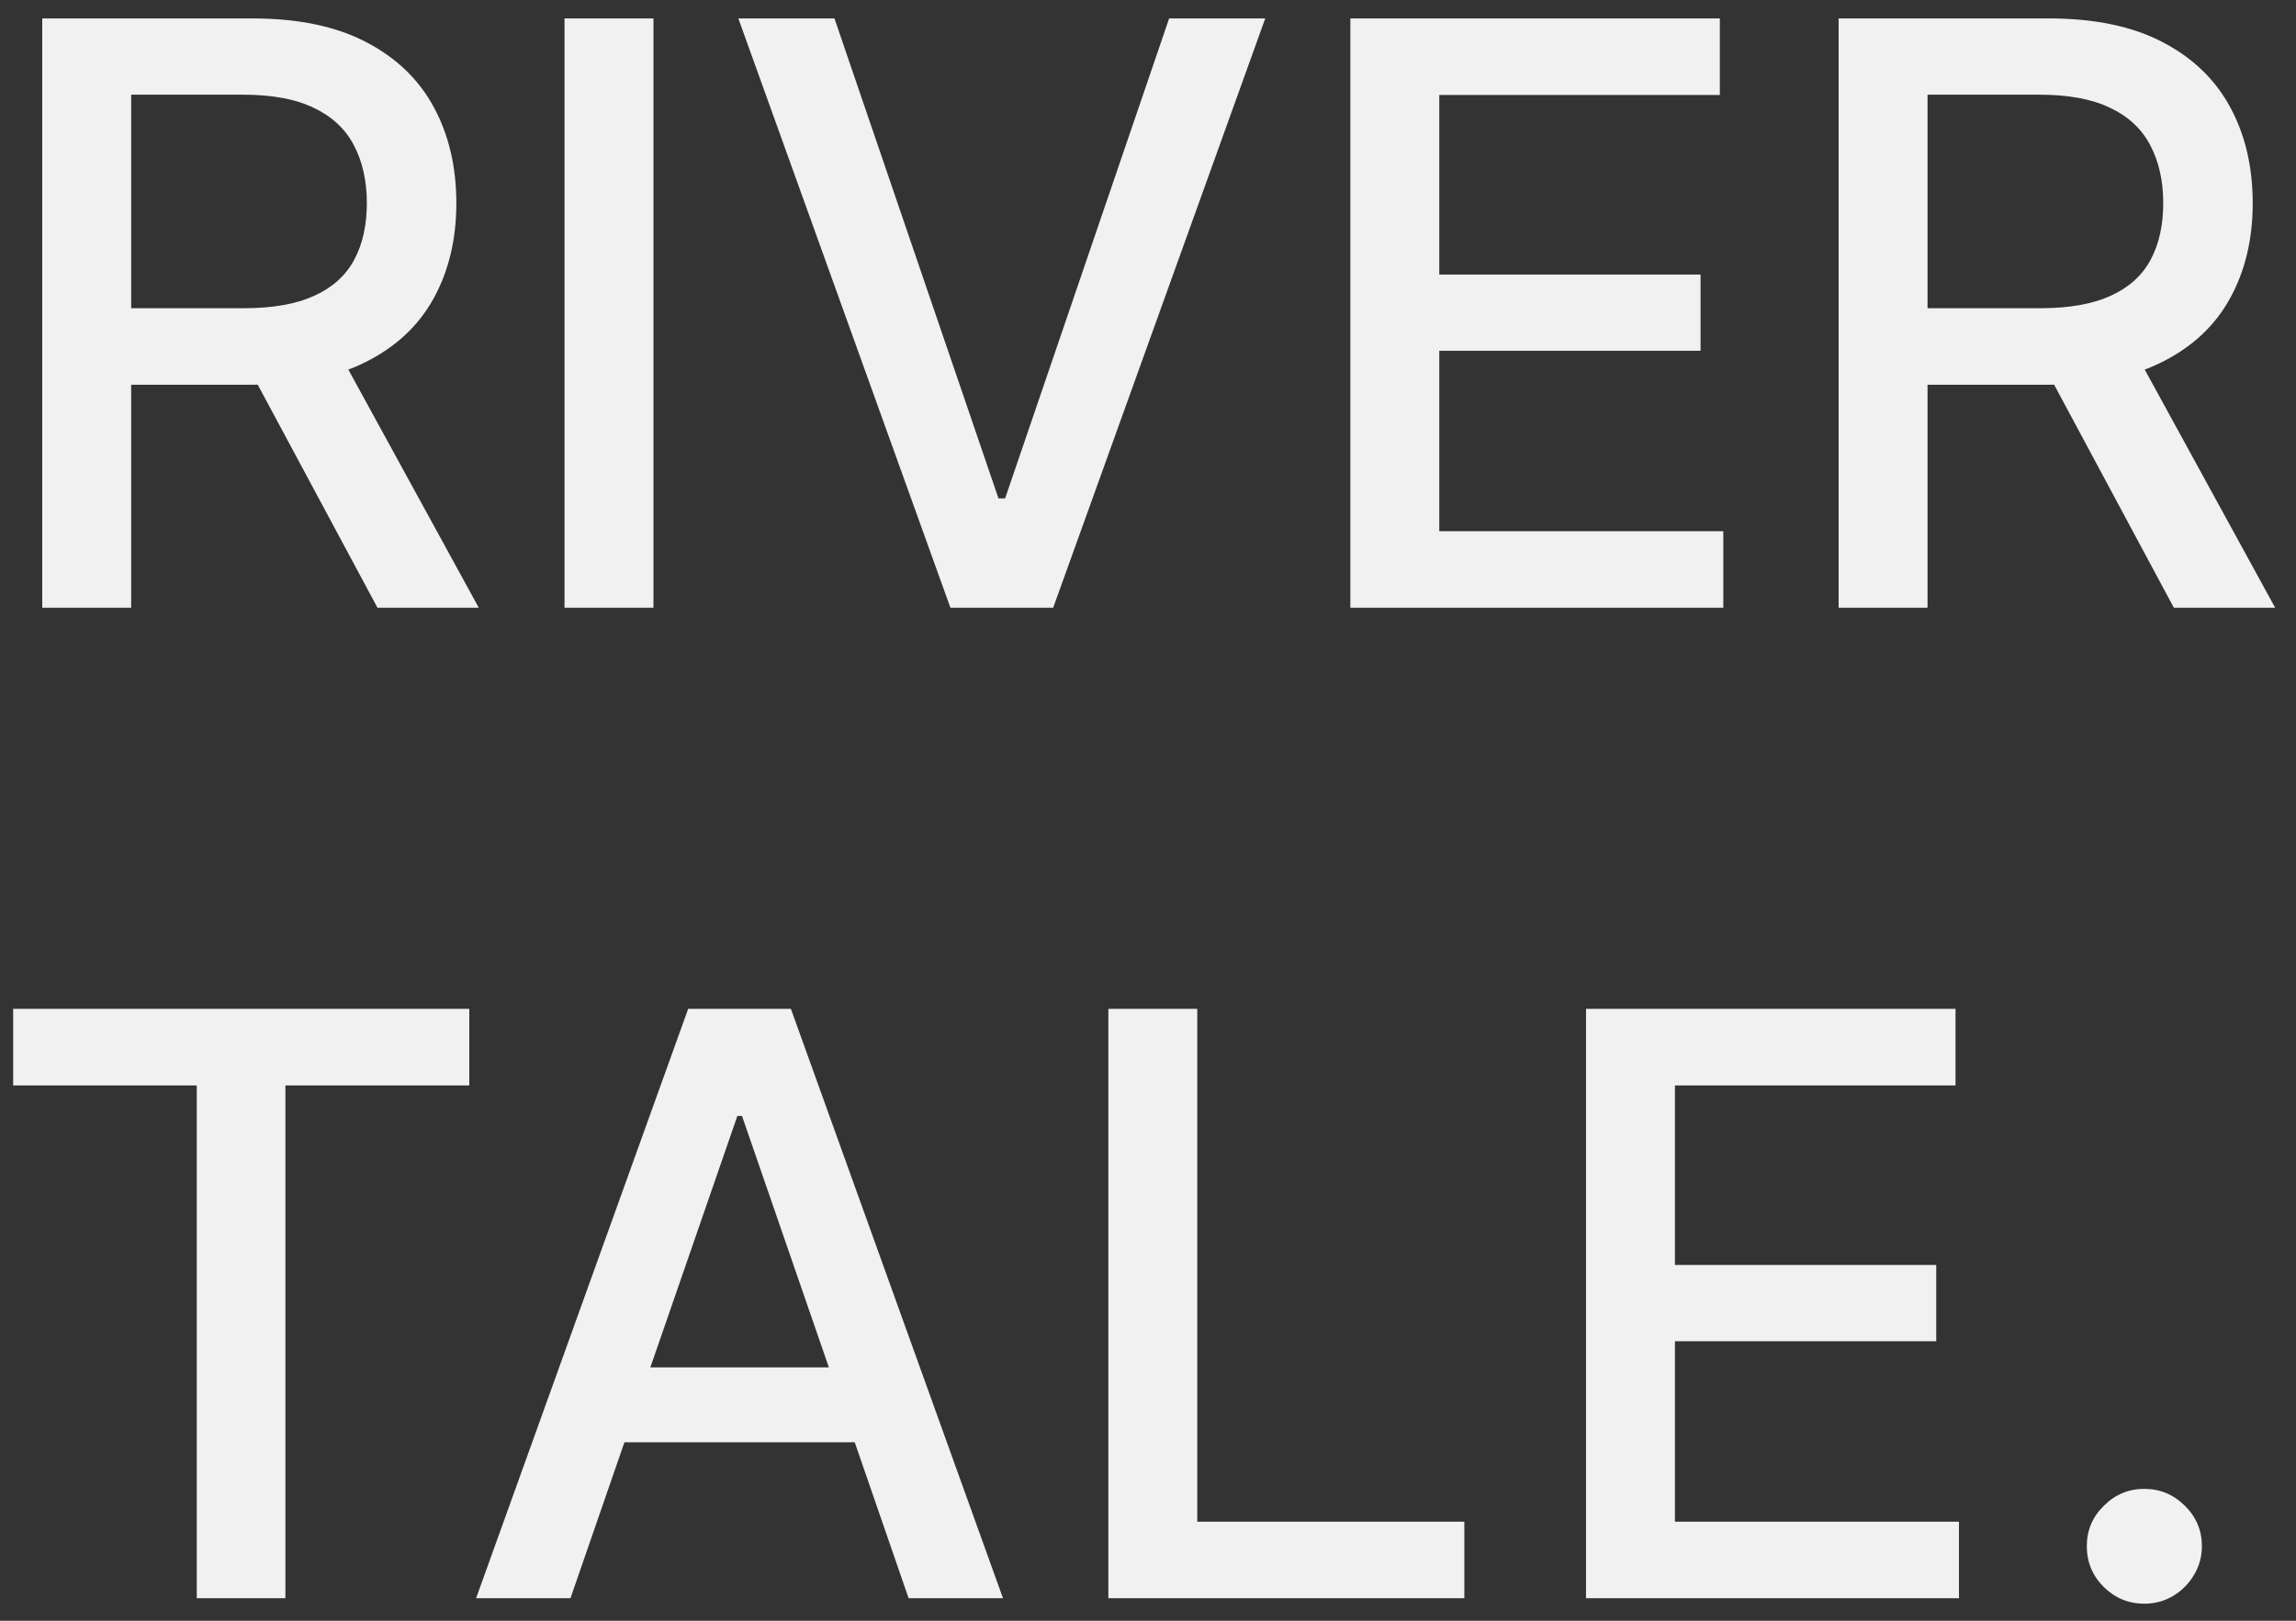 <svg width="102" height="72" viewBox="0 0 102 72" fill="none" xmlns="http://www.w3.org/2000/svg">
<rect x="0" y="0" width="102" height="72" fill="#333333" stroke="none"/>
<path d="M1.876 27V0.818H11.209C13.237 0.818 14.921 1.168 16.259 1.866C17.605 2.565 18.611 3.533 19.276 4.768C19.94 5.996 20.273 7.415 20.273 9.026C20.273 10.628 19.936 12.038 19.263 13.257C18.598 14.467 17.592 15.409 16.246 16.082C14.908 16.756 13.224 17.092 11.196 17.092H4.126V13.692H10.838C12.117 13.692 13.156 13.508 13.957 13.142C14.767 12.776 15.359 12.243 15.734 11.544C16.109 10.845 16.297 10.006 16.297 9.026C16.297 8.037 16.105 7.18 15.722 6.456C15.347 5.732 14.754 5.178 13.945 4.794C13.143 4.402 12.091 4.206 10.787 4.206H5.827V27H1.876ZM14.801 15.188L21.27 27H16.77L10.429 15.188H14.801ZM29.03 0.818V27H25.079V0.818H29.03ZM37.071 0.818L44.358 22.142H44.652L51.939 0.818H56.209L46.787 27H42.223L32.801 0.818H37.071ZM59.99 27V0.818H76.404V4.219H63.94V12.196H75.548V15.584H63.94V23.599H76.558V27H59.99ZM81.681 27V0.818H91.013C93.042 0.818 94.725 1.168 96.063 1.866C97.41 2.565 98.415 3.533 99.08 4.768C99.745 5.996 100.077 7.415 100.077 9.026C100.077 10.628 99.741 12.038 99.067 13.257C98.403 14.467 97.397 15.409 96.05 16.082C94.712 16.756 93.029 17.092 91.001 17.092H83.931V13.692H90.643C91.921 13.692 92.961 13.508 93.762 13.142C94.572 12.776 95.164 12.243 95.539 11.544C95.914 10.845 96.102 10.006 96.102 9.026C96.102 8.037 95.91 7.18 95.526 6.456C95.151 5.732 94.559 5.178 93.749 4.794C92.948 4.402 91.896 4.206 90.592 4.206H85.631V27H81.681ZM94.606 15.188L101.075 27H96.575L90.234 15.188H94.606ZM0.585 48.219V44.818H20.848V48.219H12.679V71H8.741V48.219H0.585ZM25.343 71H21.15L30.572 44.818H35.136L44.558 71H40.365L32.963 49.574H32.758L25.343 71ZM26.047 60.747H39.649V64.071H26.047V60.747ZM49.239 71V44.818H53.189V67.599H65.053V71H49.239ZM70.459 71V44.818H86.874V48.219H74.409V56.196H86.017V59.584H74.409V67.599H87.027V71H70.459ZM95.262 71.243C94.563 71.243 93.963 70.996 93.46 70.501C92.957 69.999 92.706 69.394 92.706 68.686C92.706 67.987 92.957 67.391 93.46 66.896C93.963 66.394 94.563 66.142 95.262 66.142C95.961 66.142 96.562 66.394 97.065 66.896C97.568 67.391 97.819 67.987 97.819 68.686C97.819 69.155 97.7 69.585 97.461 69.977C97.231 70.361 96.924 70.668 96.541 70.898C96.157 71.128 95.731 71.243 95.262 71.243Z" fill="#F1F1F1"/>
</svg>
